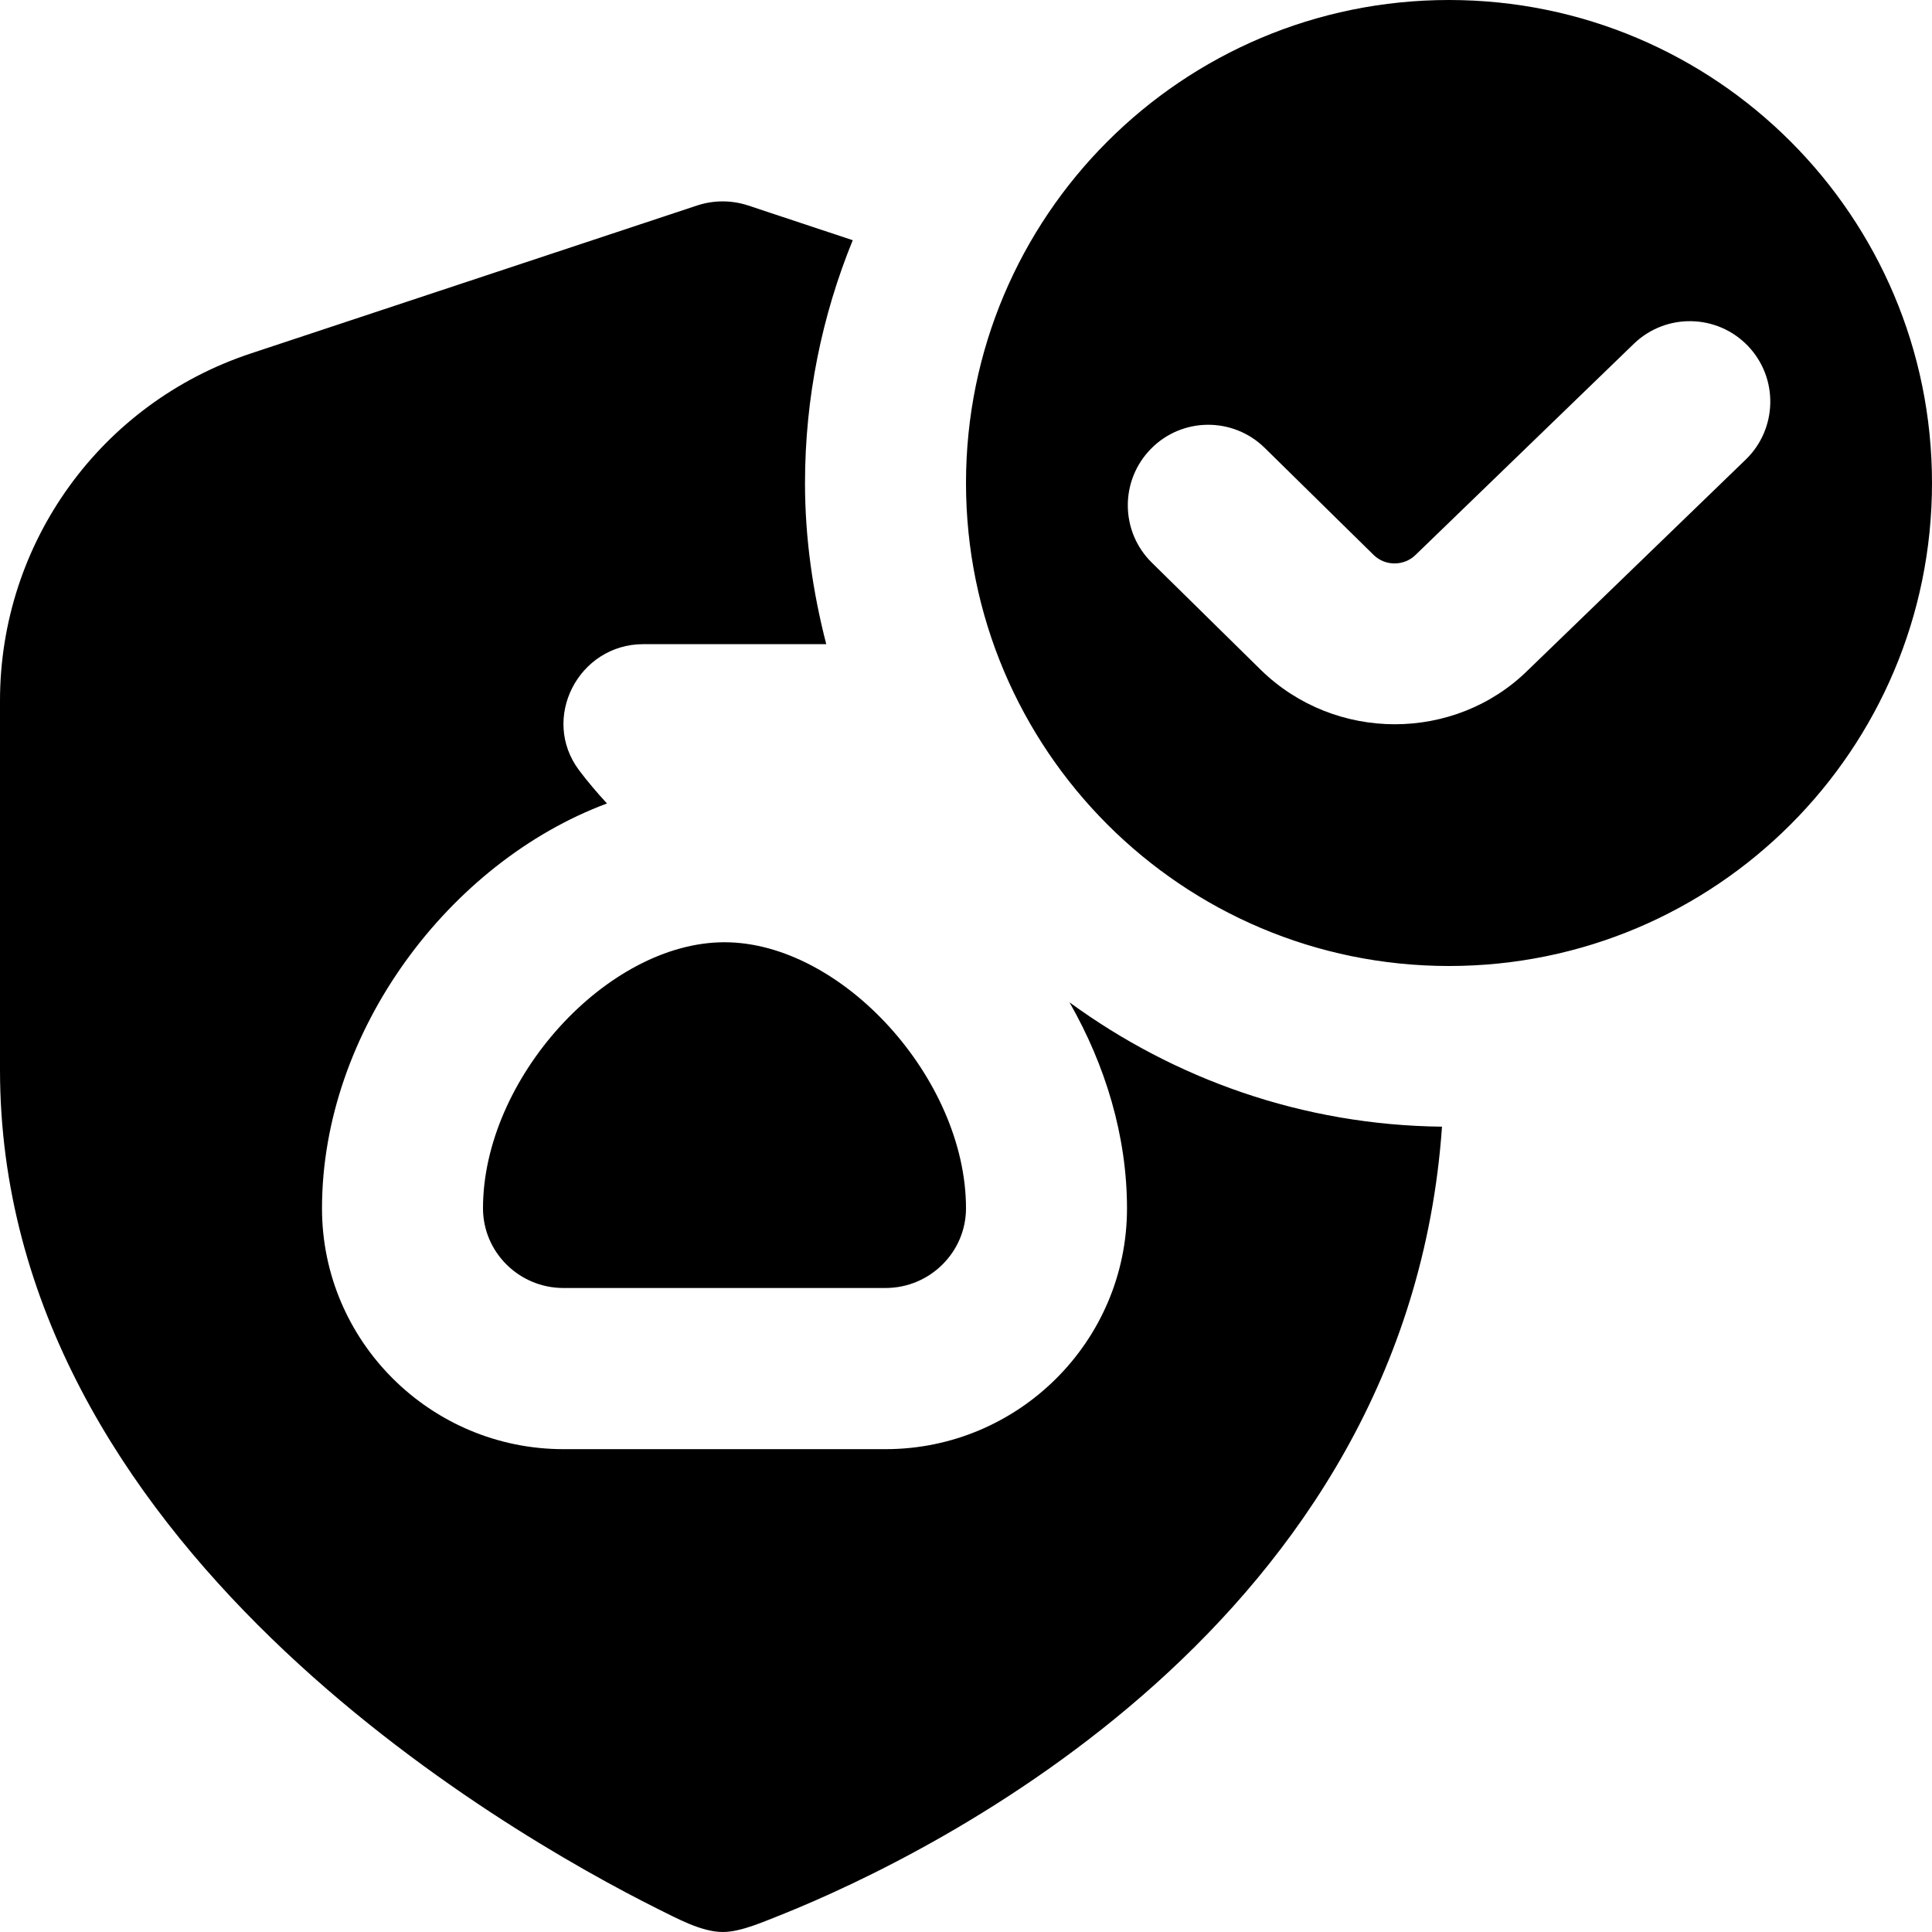 <svg id="Layer_1" viewBox="0 0 24 24" xmlns="http://www.w3.org/2000/svg" data-name="Layer 1"><path d="m18 0c-3.314 0-6 2.686-6 6s2.686 6 6 6 6-2.686 6-6-2.686-6-6-6zm3.683 5.712-2.703 2.614c-.452.446-1.052.671-1.653.671s-1.203-.225-1.663-.674l-1.354-1.332c-.395-.387-.4-1.02-.014-1.414.386-.395 1.019-.401 1.414-.014l1.354 1.331c.144.142.38.139.522-.002l2.713-2.624c.397-.381 1.031-.37 1.414.029.382.398.369 1.031-.029 1.414zm-8.396 6.74c1.301.951 2.895 1.525 4.626 1.544-.431 6.165-6.33 9.035-8.19 9.783-.211.081-.51.221-.743.221-.267 0-.573-.171-.805-.285-1.917-.958-8.175-4.542-8.175-10.427v-4.583c0-1.963 1.252-3.697 3.115-4.314l5.547-1.839c.205-.067.425-.067.63 0l1.301.432c-.38.932-.593 1.949-.593 3.018 0 .692.099 1.36.264 2h-2.272c-.806 0-1.282.923-.798 1.567.108.144.226.281.346.412-1.96.731-3.54 2.831-3.54 5.03 0 1.649 1.346 2.991 3 2.991h4c1.654 0 3-1.342 3-2.991 0-.898-.268-1.778-.713-2.557zm-1.287 2.557c0 .546-.449.991-1 .991h-4c-.551 0-1-.444-1-.991 0-1.606 1.542-3.304 3-3.304s3 1.698 3 3.304z"/></svg>